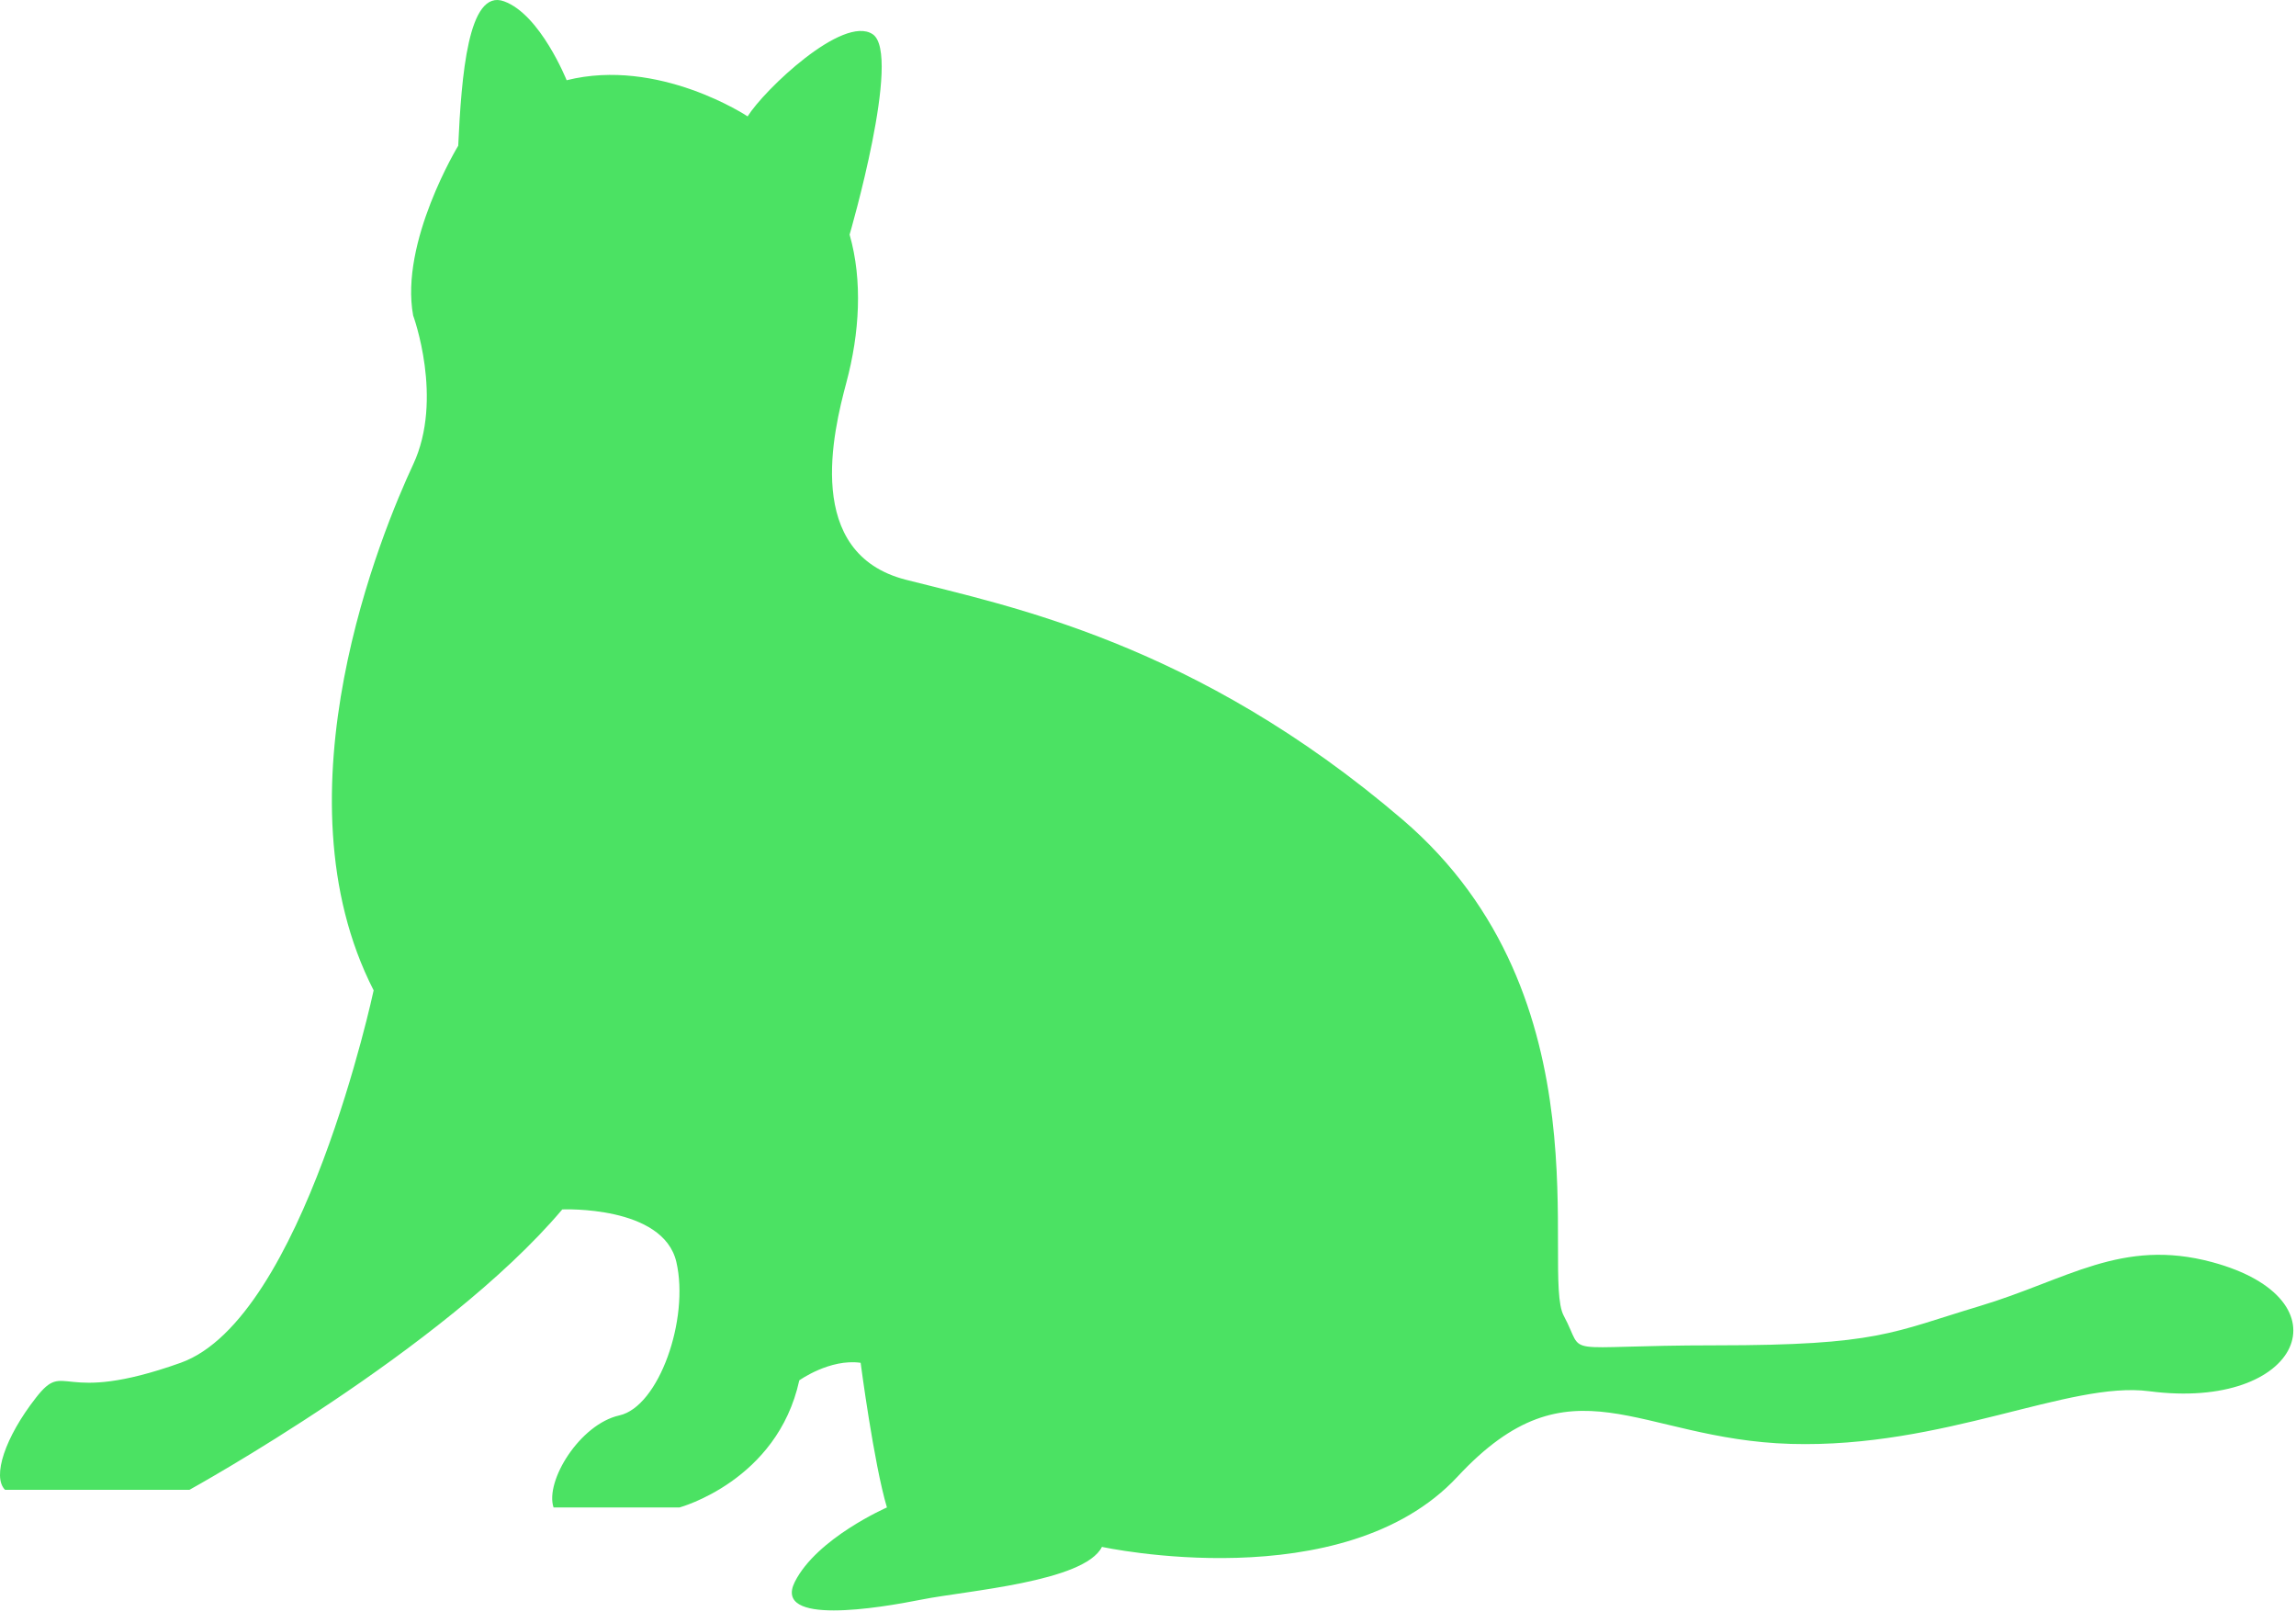 <svg width="133" height="94" viewBox="0 0 133 94" fill="none" xmlns="http://www.w3.org/2000/svg">
<path d="M23.932 18.273C23.932 18.273 25.713 23.099 23.932 26.904C22.155 30.71 15.799 45.94 21.644 57.361C21.644 57.361 17.58 76.397 10.464 78.934C3.349 81.471 3.855 78.677 2.078 80.961C0.293 83.245 -0.467 85.529 0.293 86.292H10.971C10.971 86.292 25.713 78.171 32.571 70.05C32.571 70.05 38.416 69.797 39.18 73.097C39.944 76.397 38.167 81.475 35.876 81.981C33.588 82.491 31.558 85.786 32.065 87.312H39.359C39.359 87.312 45.026 85.786 46.3 79.95C46.3 79.95 48.077 78.681 49.854 78.934C49.854 78.934 50.618 84.771 51.377 87.312C51.377 87.312 47.313 89.086 46.039 91.627C44.773 94.164 50.871 93.149 53.412 92.643C55.953 92.133 62.815 91.627 63.832 89.596C63.832 89.596 77.814 92.639 84.424 85.534C91.029 78.428 94.844 83.374 103.736 83.631C112.629 83.888 119.853 79.97 124.498 80.58C133.283 81.728 136.143 75.257 128.135 73.101C122.887 71.692 119.749 74.129 114.667 75.651C109.582 77.176 108.818 77.922 99.415 77.922C90.007 77.922 91.917 78.685 90.584 76.21C89.248 73.736 93.254 57.746 81.243 47.47C69.233 37.193 58.369 35.096 52.457 33.574C46.545 32.049 48.264 25.01 49.028 22.154C49.792 19.302 49.978 16.255 49.215 13.589C49.215 13.589 52.266 3.122 50.551 1.982C48.833 0.838 44.258 5.215 43.307 6.741C43.307 6.741 38.163 3.313 32.824 4.647C32.824 4.647 31.301 0.842 29.204 0.079C27.108 -0.7 26.73 4.44 26.543 8.44C26.543 8.44 23.151 14.02 23.932 18.273Z" fill="#4BE263"/>
</svg>
